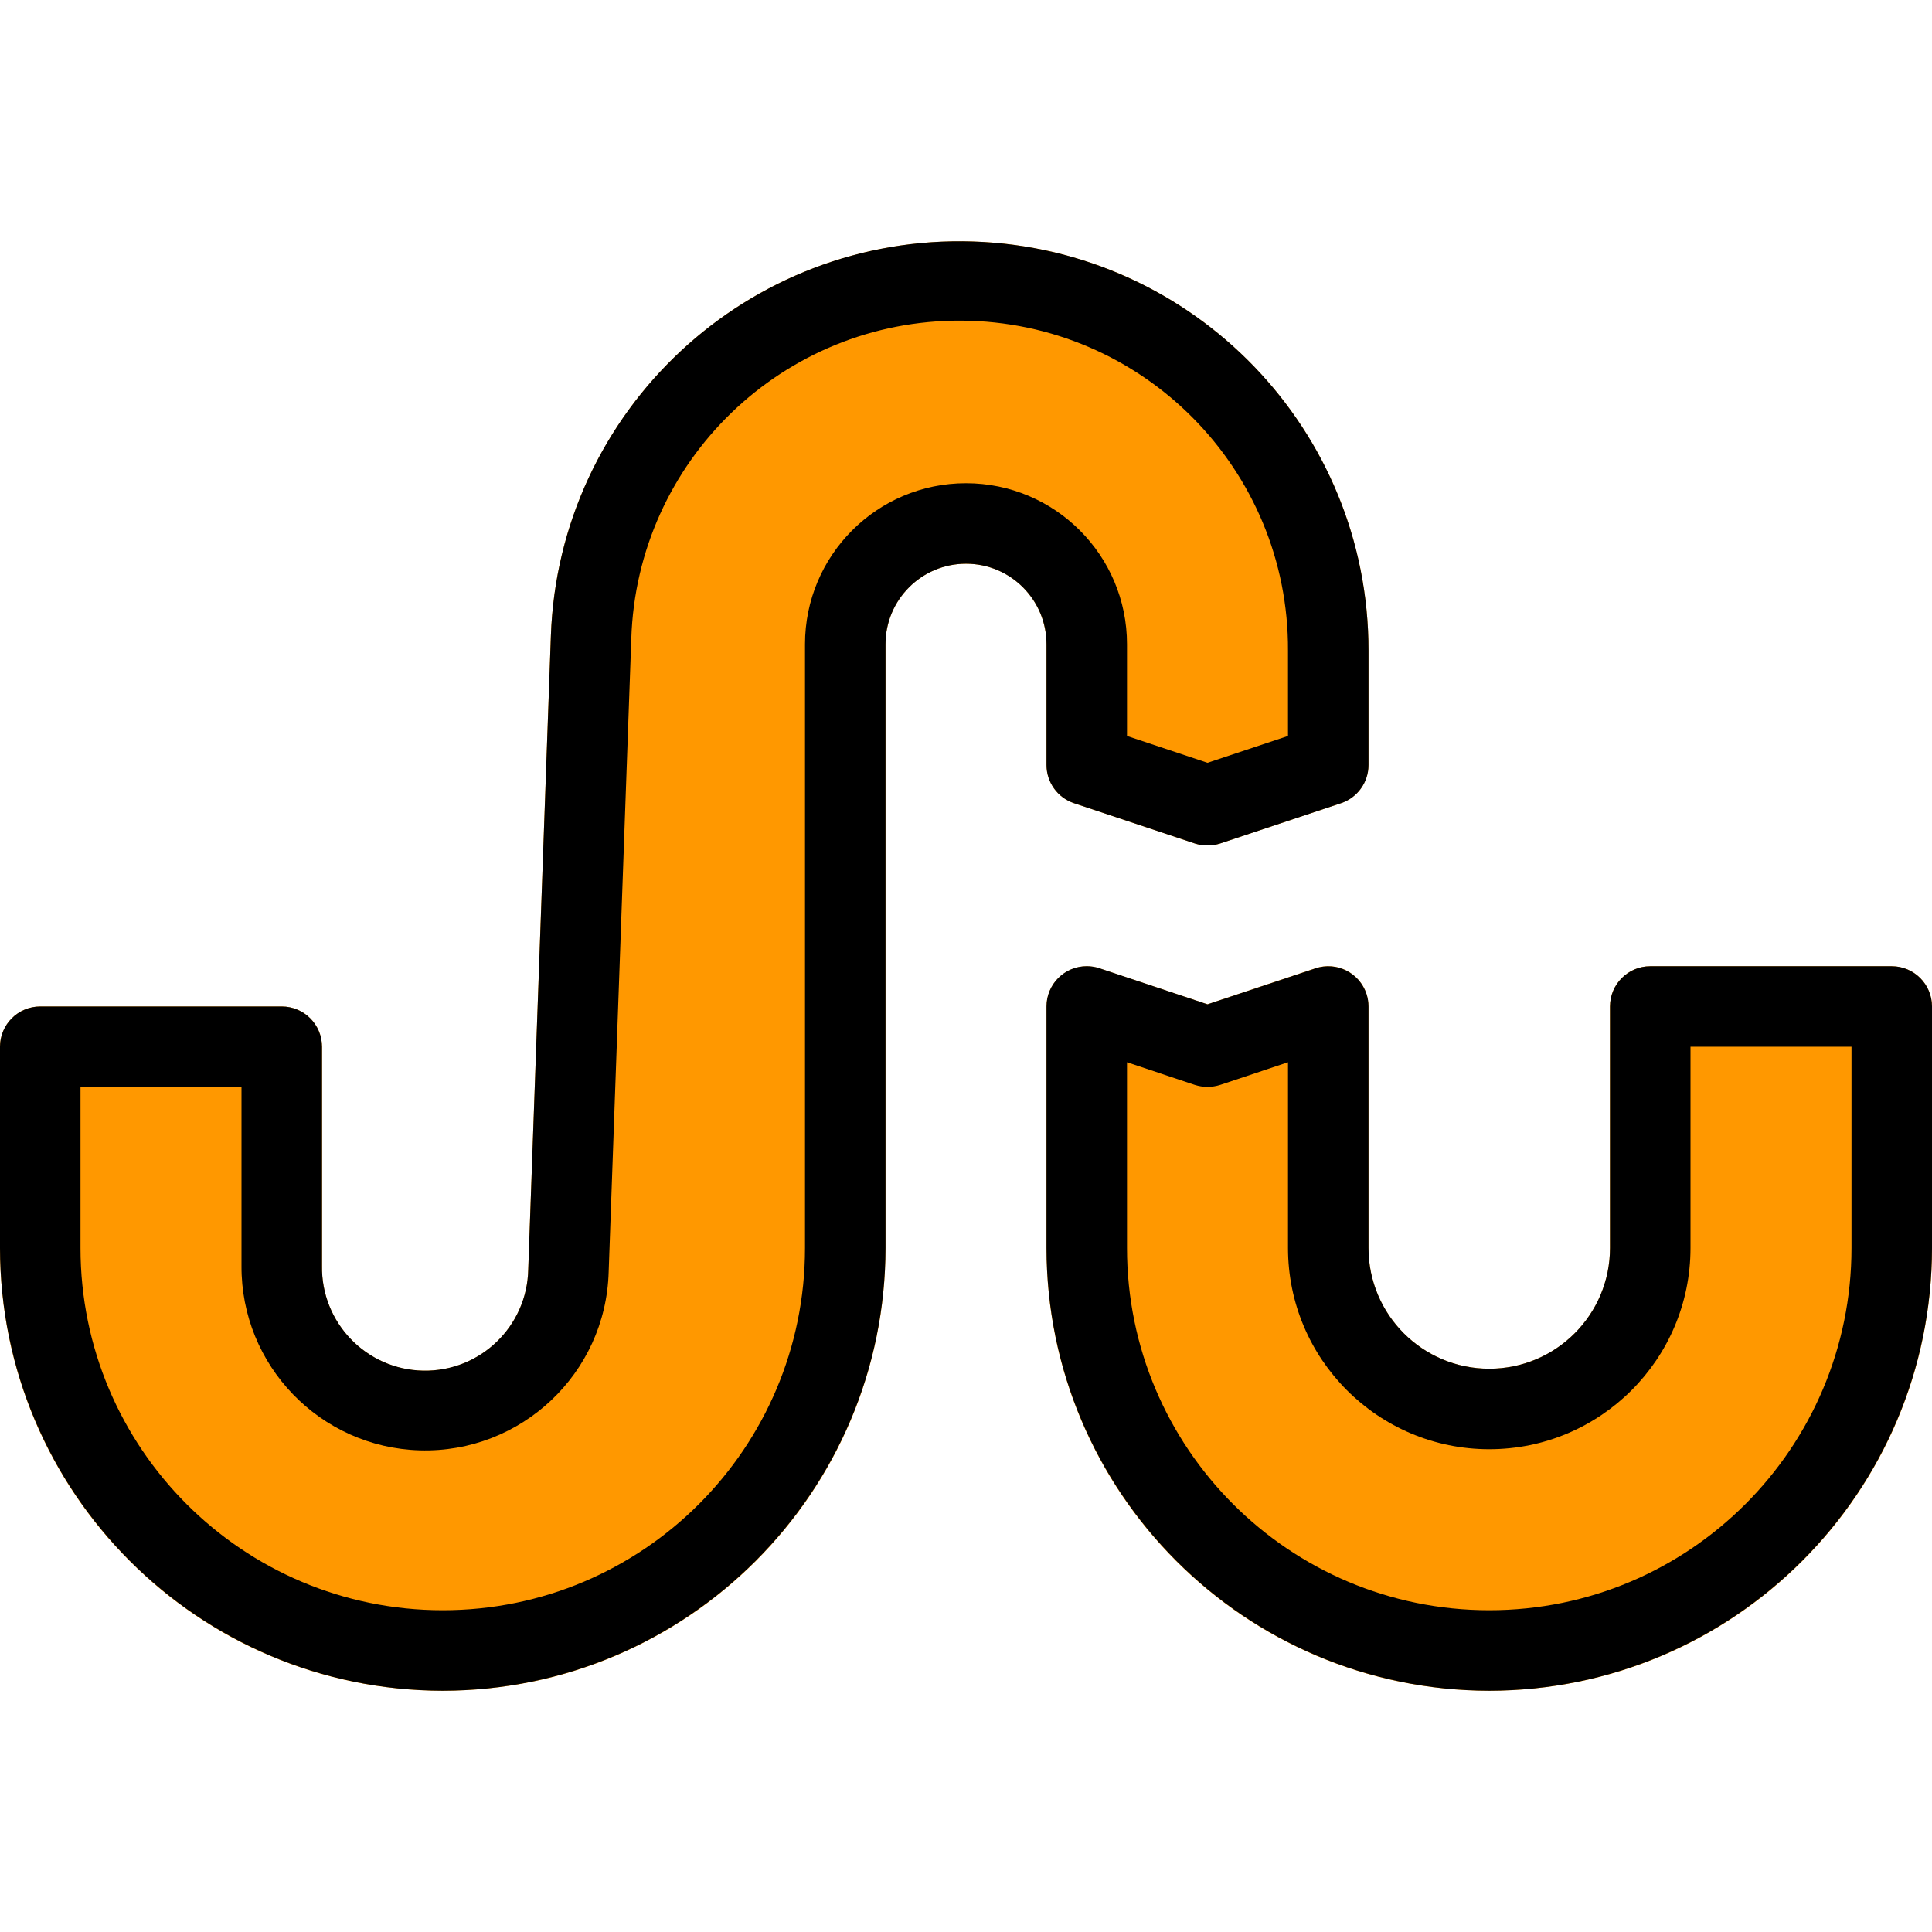 <?xml version="1.0" encoding="iso-8859-1"?>
<!-- Generator: Adobe Illustrator 19.0.0, SVG Export Plug-In . SVG Version: 6.00 Build 0)  -->
<svg version="1.1" id="Capa_1" xmlns="http://www.w3.org/2000/svg" xmlns:xlink="http://www.w3.org/1999/xlink" x="0px" y="0px"
	 viewBox="0 0 512 512" style="enable-background:new 0 0 512 512;" xml:space="preserve">
<g>
	<path style="fill:#FF9800;" d="M277.333,202.726c-0.006,4.597,2.934,8.681,7.296,10.133l32,10.667c2.192,0.706,4.55,0.706,6.741,0
		l32-10.667c4.362-1.453,7.302-5.536,7.296-10.133v-30.293c0.065-59.853-48.402-108.426-108.255-108.491
		c-58.45-0.064-106.42,46.236-108.428,104.651l-5.995,167.829c-0.277,15.093-12.736,27.104-27.829,26.827
		c-15.093-0.277-27.104-12.737-26.827-27.829l0,0v-58.027c0-5.891-4.776-10.667-10.667-10.667h-64
		C4.776,266.726,0,271.502,0,277.393v53.333C0,395.528,52.532,448.06,117.333,448.06s117.333-52.532,117.333-117.333v-160
		c0-11.782,9.551-21.333,21.333-21.333c11.782,0,21.333,9.551,21.333,21.333V202.726z"/>
	<path style="fill:#FF9800;" d="M501.333,256.06h-64c-5.891,0-10.667,4.776-10.667,10.667v64c0,17.673-14.327,32-32,32
		s-32-14.327-32-32v-64c0.007-5.891-4.762-10.673-10.653-10.68c-1.15-0.001-2.293,0.183-3.384,0.547L320,266.15l-28.629-9.536
		c-5.589-1.862-11.629,1.16-13.491,6.749c-0.361,1.084-0.546,2.22-0.547,3.363v64c0,64.801,52.532,117.333,117.333,117.333
		S512,395.528,512,330.726v-64C512,260.835,507.224,256.06,501.333,256.06z"/>
</g>
<path d="M117.333,448.06C52.566,447.977,0.082,395.494,0,330.726v-53.333c0-5.891,4.776-10.667,10.667-10.667h64
	c5.891,0,10.667,4.776,10.667,10.667v58.027c-0.271,15.093,11.745,27.548,26.837,27.819s27.548-11.745,27.819-26.837l5.995-167.808
	c2.056-59.818,52.214-106.643,112.031-104.588c58.416,2.007,104.715,49.977,104.651,108.428v30.293
	c0.006,4.597-2.934,8.681-7.296,10.133l-32,10.667c-2.192,0.706-4.55,0.706-6.741,0l-32-10.667
	c-4.362-1.453-7.302-5.536-7.296-10.133v-32c0-11.782-9.551-21.333-21.333-21.333c-11.782,0-21.333,9.551-21.333,21.333v160
	C234.584,395.494,182.101,447.977,117.333,448.06z M21.333,288.06v42.667c0,53.019,42.981,96,96,96s96-42.981,96-96v-160
	c0-23.564,19.103-42.667,42.667-42.667s42.667,19.103,42.667,42.667v24.32L320,202.15l21.333-7.104v-22.613
	c0.234-48.07-38.546-87.228-86.616-87.462c-47.186-0.229-85.962,37.183-87.421,84.347l-5.995,167.808
	c-0.779,26.864-23.187,48.01-50.051,47.231C84.821,383.591,63.839,361.861,64,335.42v-47.36H21.333z"/>
<path d="M394.667,448.06c-64.767-0.082-117.251-52.566-117.333-117.333v-64c-0.007-5.891,4.762-10.673,10.653-10.68
	c1.15-0.001,2.293,0.183,3.384,0.547L320,266.15l28.629-9.536c5.589-1.862,11.629,1.16,13.491,6.749
	c0.361,1.084,0.546,2.22,0.547,3.363v64c0,17.673,14.327,32,32,32s32-14.327,32-32v-64c0-5.891,4.776-10.667,10.667-10.667h64
	c5.891,0,10.667,4.776,10.667,10.667v64C511.918,395.494,459.434,447.977,394.667,448.06z M298.667,281.51v49.216
	c0,53.019,42.981,96,96,96s96-42.981,96-96v-53.333H448v53.333c0,29.455-23.878,53.333-53.333,53.333s-53.333-23.878-53.333-53.333
	V281.51l-17.963,5.995c-2.192,0.706-4.55,0.706-6.741,0L298.667,281.51z"/>
<g>
</g>
<g>
</g>
<g>
</g>
<g>
</g>
<g>
</g>
<g>
</g>
<g>
</g>
<g>
</g>
<g>
</g>
<g>
</g>
<g>
</g>
<g>
</g>
<g>
</g>
<g>
</g>
<g>
</g>
</svg>
